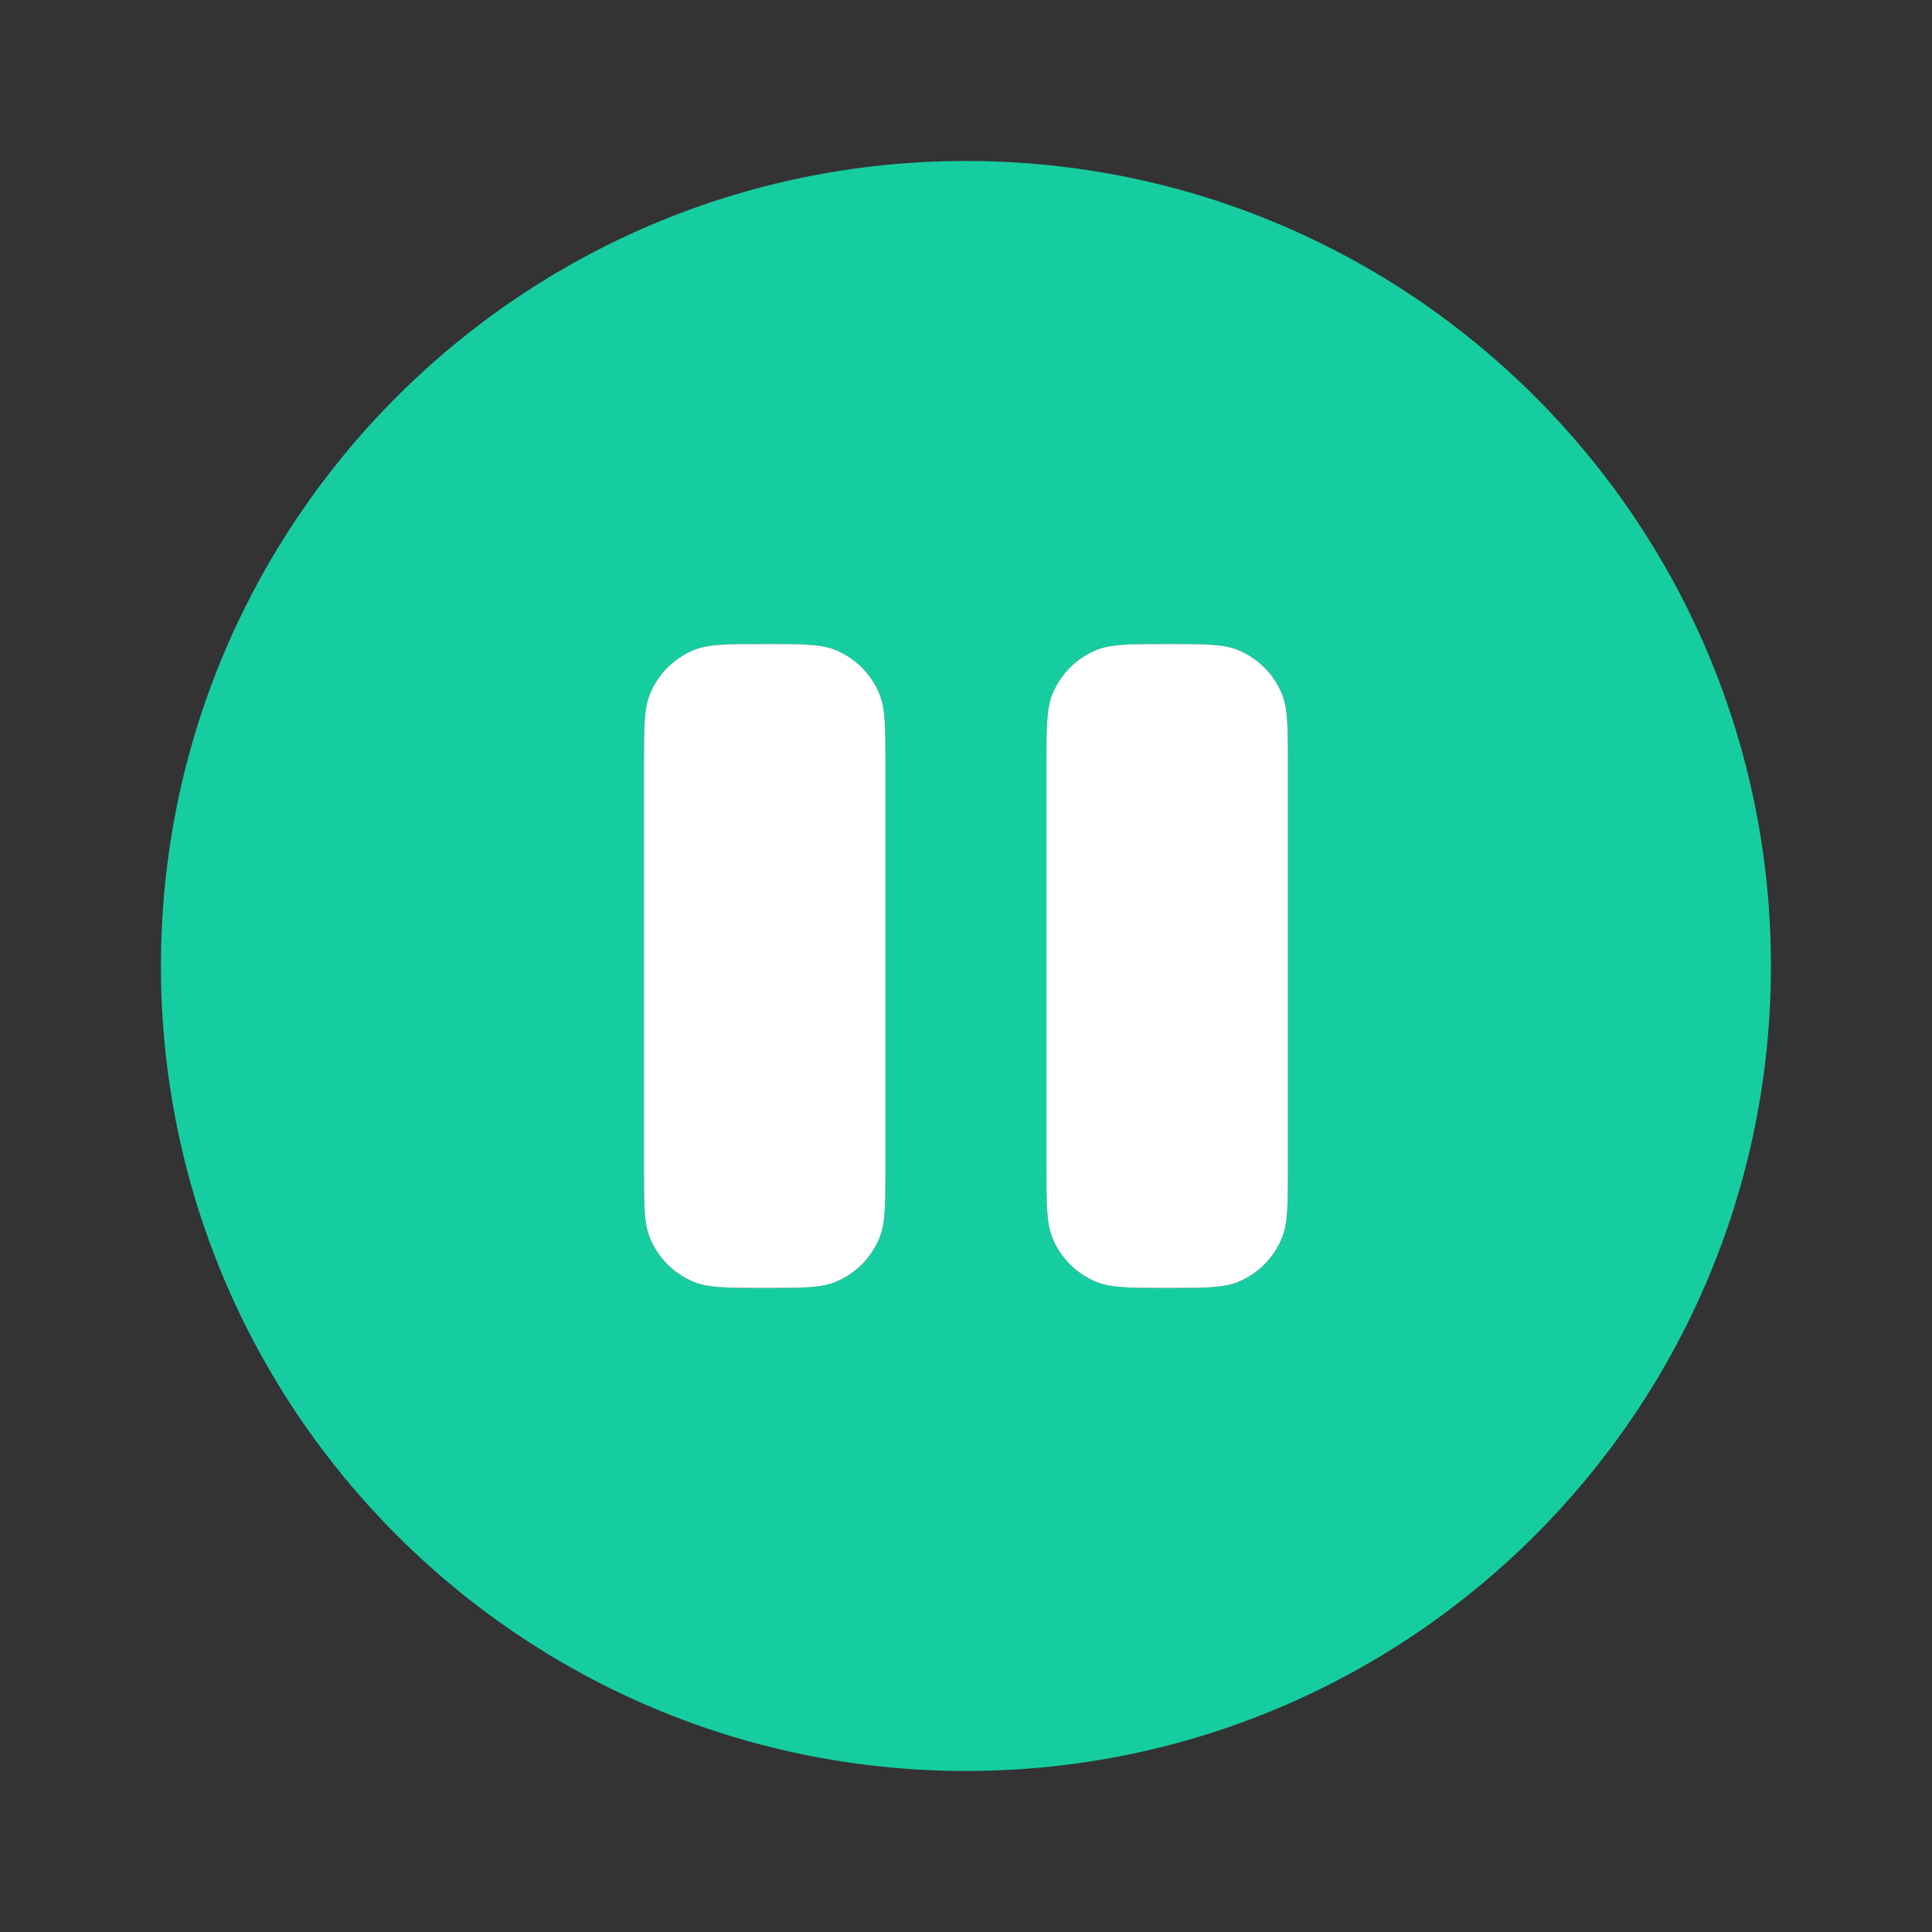 <svg width="52" height="52" viewBox="0 0 52 52" fill="none" xmlns="http://www.w3.org/2000/svg">
<rect x="0" y="0" width="52" height="52" fill="#333333" stroke="none"/>
<path fill-rule="evenodd" clip-rule="evenodd" d="M25.999 47.666C37.965 47.666 47.665 37.966 47.665 26C47.665 14.034 37.965 4.333 25.999 4.333C14.033 4.333 4.332 14.034 4.332 26C4.332 37.966 14.033 47.666 25.999 47.666ZM17.497 18.671C17.332 19.069 17.332 19.573 17.332 20.583V31.416C17.332 32.426 17.332 32.931 17.497 33.329C17.717 33.86 18.139 34.282 18.67 34.501C19.068 34.666 19.573 34.666 20.582 34.666C21.592 34.666 22.096 34.666 22.494 34.501C23.025 34.282 23.447 33.86 23.667 33.329C23.832 32.931 23.832 32.426 23.832 31.416V20.583C23.832 19.573 23.832 19.069 23.667 18.671C23.447 18.14 23.025 17.718 22.494 17.498C22.096 17.333 21.592 17.333 20.582 17.333C19.573 17.333 19.068 17.333 18.67 17.498C18.139 17.718 17.717 18.14 17.497 18.671ZM28.33 18.671C28.165 19.069 28.165 19.573 28.165 20.583V31.416C28.165 32.426 28.165 32.931 28.33 33.329C28.55 33.86 28.972 34.282 29.503 34.501C29.901 34.666 30.406 34.666 31.415 34.666C32.425 34.666 32.93 34.666 33.328 34.501C33.859 34.282 34.281 33.86 34.5 33.329C34.665 32.931 34.665 32.426 34.665 31.416V20.583C34.665 19.573 34.665 19.069 34.5 18.671C34.281 18.14 33.859 17.718 33.328 17.498C32.93 17.333 32.425 17.333 31.415 17.333C30.406 17.333 29.901 17.333 29.503 17.498C28.972 17.718 28.55 18.14 28.33 18.671Z" fill="#16CDA1"/>
<path d="M28.165 20.583C28.165 19.573 28.165 19.069 28.33 18.671C28.55 18.14 28.972 17.718 29.503 17.498C29.901 17.333 30.406 17.333 31.415 17.333C32.425 17.333 32.93 17.333 33.328 17.498C33.859 17.718 34.281 18.14 34.5 18.671C34.665 19.069 34.665 19.573 34.665 20.583V31.416C34.665 32.426 34.665 32.931 34.5 33.329C34.281 33.86 33.859 34.282 33.328 34.501C32.93 34.666 32.425 34.666 31.415 34.666C30.406 34.666 29.901 34.666 29.503 34.501C28.972 34.282 28.55 33.86 28.33 33.329C28.165 32.931 28.165 32.426 28.165 31.416V20.583Z" fill="white"/>
<path d="M17.332 20.583C17.332 19.573 17.332 19.069 17.497 18.671C17.717 18.14 18.139 17.718 18.67 17.498C19.068 17.333 19.573 17.333 20.582 17.333C21.592 17.333 22.096 17.333 22.494 17.498C23.025 17.718 23.447 18.14 23.667 18.671C23.832 19.069 23.832 19.573 23.832 20.583V31.416C23.832 32.426 23.832 32.931 23.667 33.329C23.447 33.86 23.025 34.282 22.494 34.501C22.096 34.666 21.592 34.666 20.582 34.666C19.573 34.666 19.068 34.666 18.67 34.501C18.139 34.282 17.717 33.86 17.497 33.329C17.332 32.931 17.332 32.426 17.332 31.416V20.583Z" fill="white"/>
</svg>

